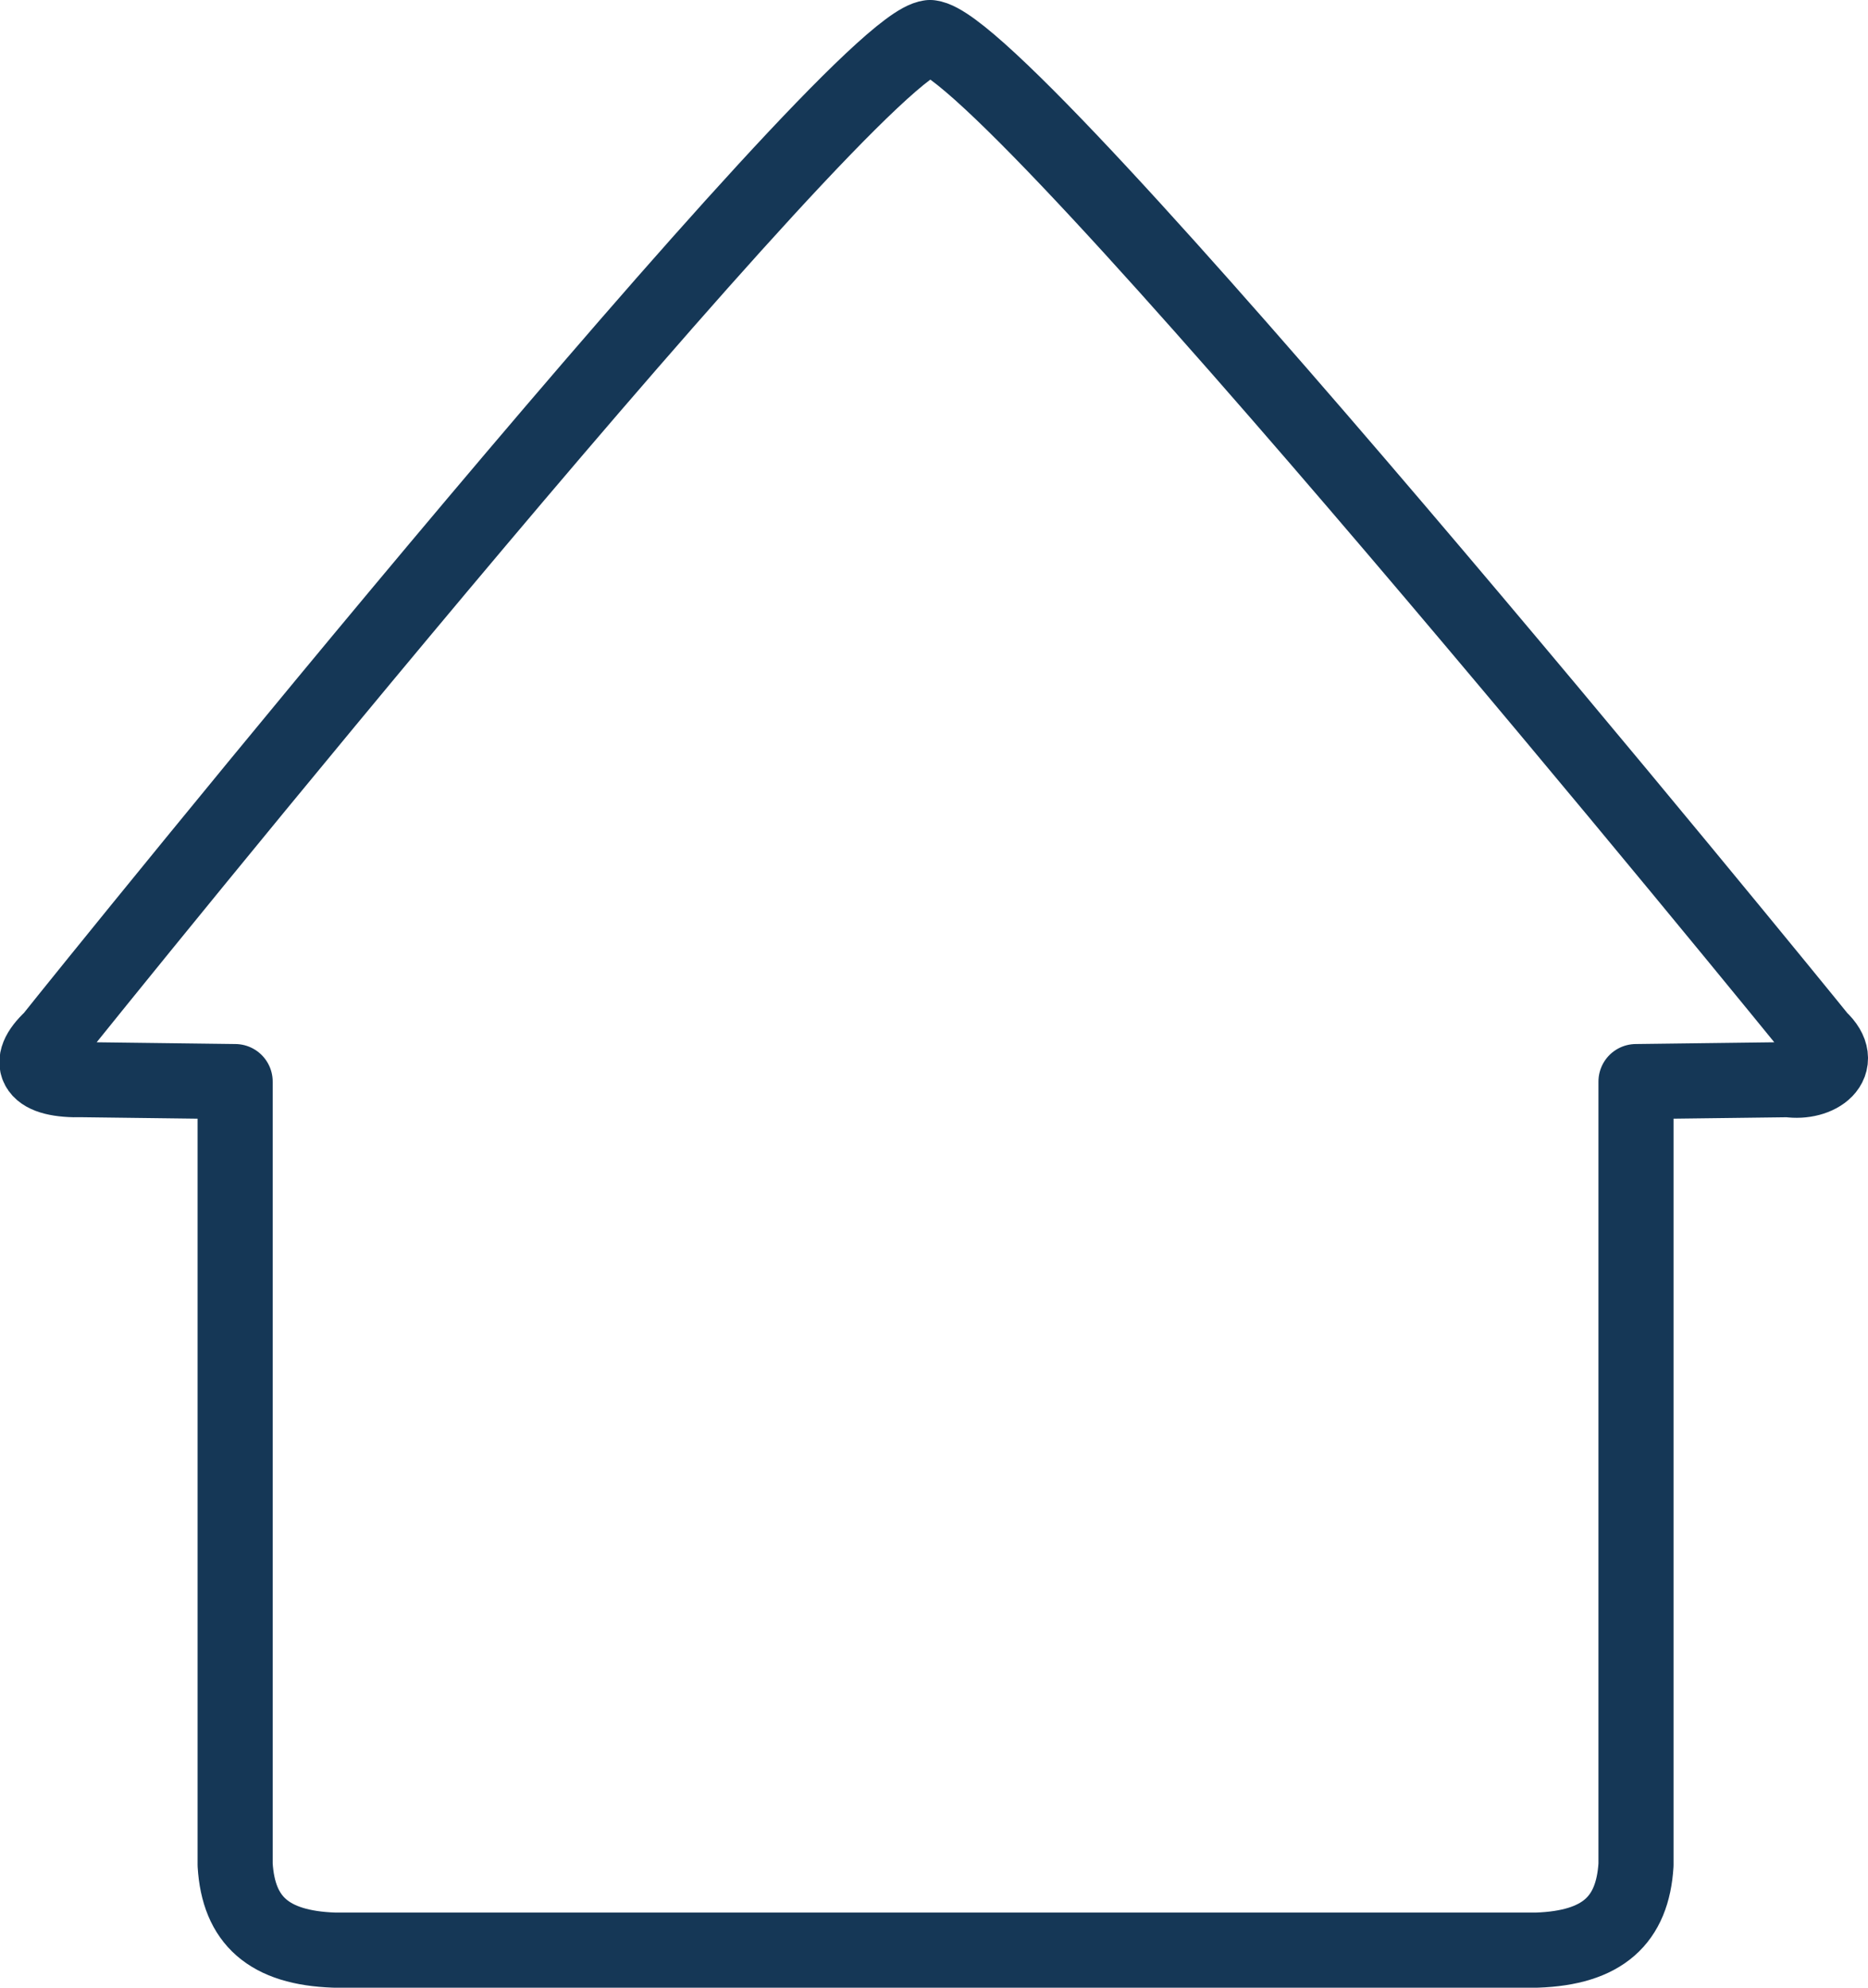 <?xml version="1.0" encoding="UTF-8" standalone="no"?>
<!-- Created with Inkscape (http://www.inkscape.org/) -->

<svg
   width="55.388mm"
   height="58.924mm"
   viewBox="0 0 55.388 58.924"
   version="1.1"
   id="svg5"
   xml:space="preserve"
   inkscape:version="1.2 (1:1.2.1+202207142221+cd75a1ee6d)"
   sodipodi:docname="a2.svg"
   xmlns:inkscape="http://www.inkscape.org/namespaces/inkscape"
   xmlns:sodipodi="http://sodipodi.sourceforge.net/DTD/sodipodi-0.dtd"
   xmlns="http://www.w3.org/2000/svg"
   xmlns:svg="http://www.w3.org/2000/svg"><sodipodi:namedview
     id="namedview7"
     pagecolor="#ffffff"
     bordercolor="#000000"
     borderopacity="0.25"
     inkscape:showpageshadow="2"
     inkscape:pageopacity="0.0"
     inkscape:pagecheckerboard="0"
     inkscape:deskcolor="#d1d1d1"
     inkscape:document-units="mm"
     showgrid="false"
     inkscape:zoom="2.1568741"
     inkscape:cx="72.095076"
     inkscape:cy="103.39037"
     inkscape:window-width="1920"
     inkscape:window-height="1052"
     inkscape:window-x="1920"
     inkscape:window-y="0"
     inkscape:window-maximized="1"
     inkscape:current-layer="layer1" /><defs
     id="defs2" /><g
     inkscape:label="Layer 1"
     inkscape:groupmode="layer"
     id="layer1"
     transform="translate(-65.872,-183.925)"><path
       id="path365"
       style="opacity:1;fill:none;fill-opacity:1;stroke:#103352;stroke-width:2.227;stroke-linecap:round;stroke-linejoin:round;stroke-dasharray:none;stroke-opacity:0.976"
       d="m 93.45,185.038 c -2.315,0.239 -24.873,28.188 -26.045,29.668 -0.812,0.754 -0.487,1.263 0.916,1.225 l 4.523,0.057 v 23.217 c 0.1,1.65 0.997,2.462 2.936,2.53 h 17.738 0.189 17.738 c 1.939,-0.068 2.835,-0.88 2.936,-2.53 v -23.217 l 4.524,-0.057 c 0.873,0.128 1.728,-0.471 0.916,-1.225 -0.777,-0.97 -23.967,-29.433 -26.373,-29.668 z"
       sodipodi:nodetypes="cccccccccccccc" /></g></svg>
